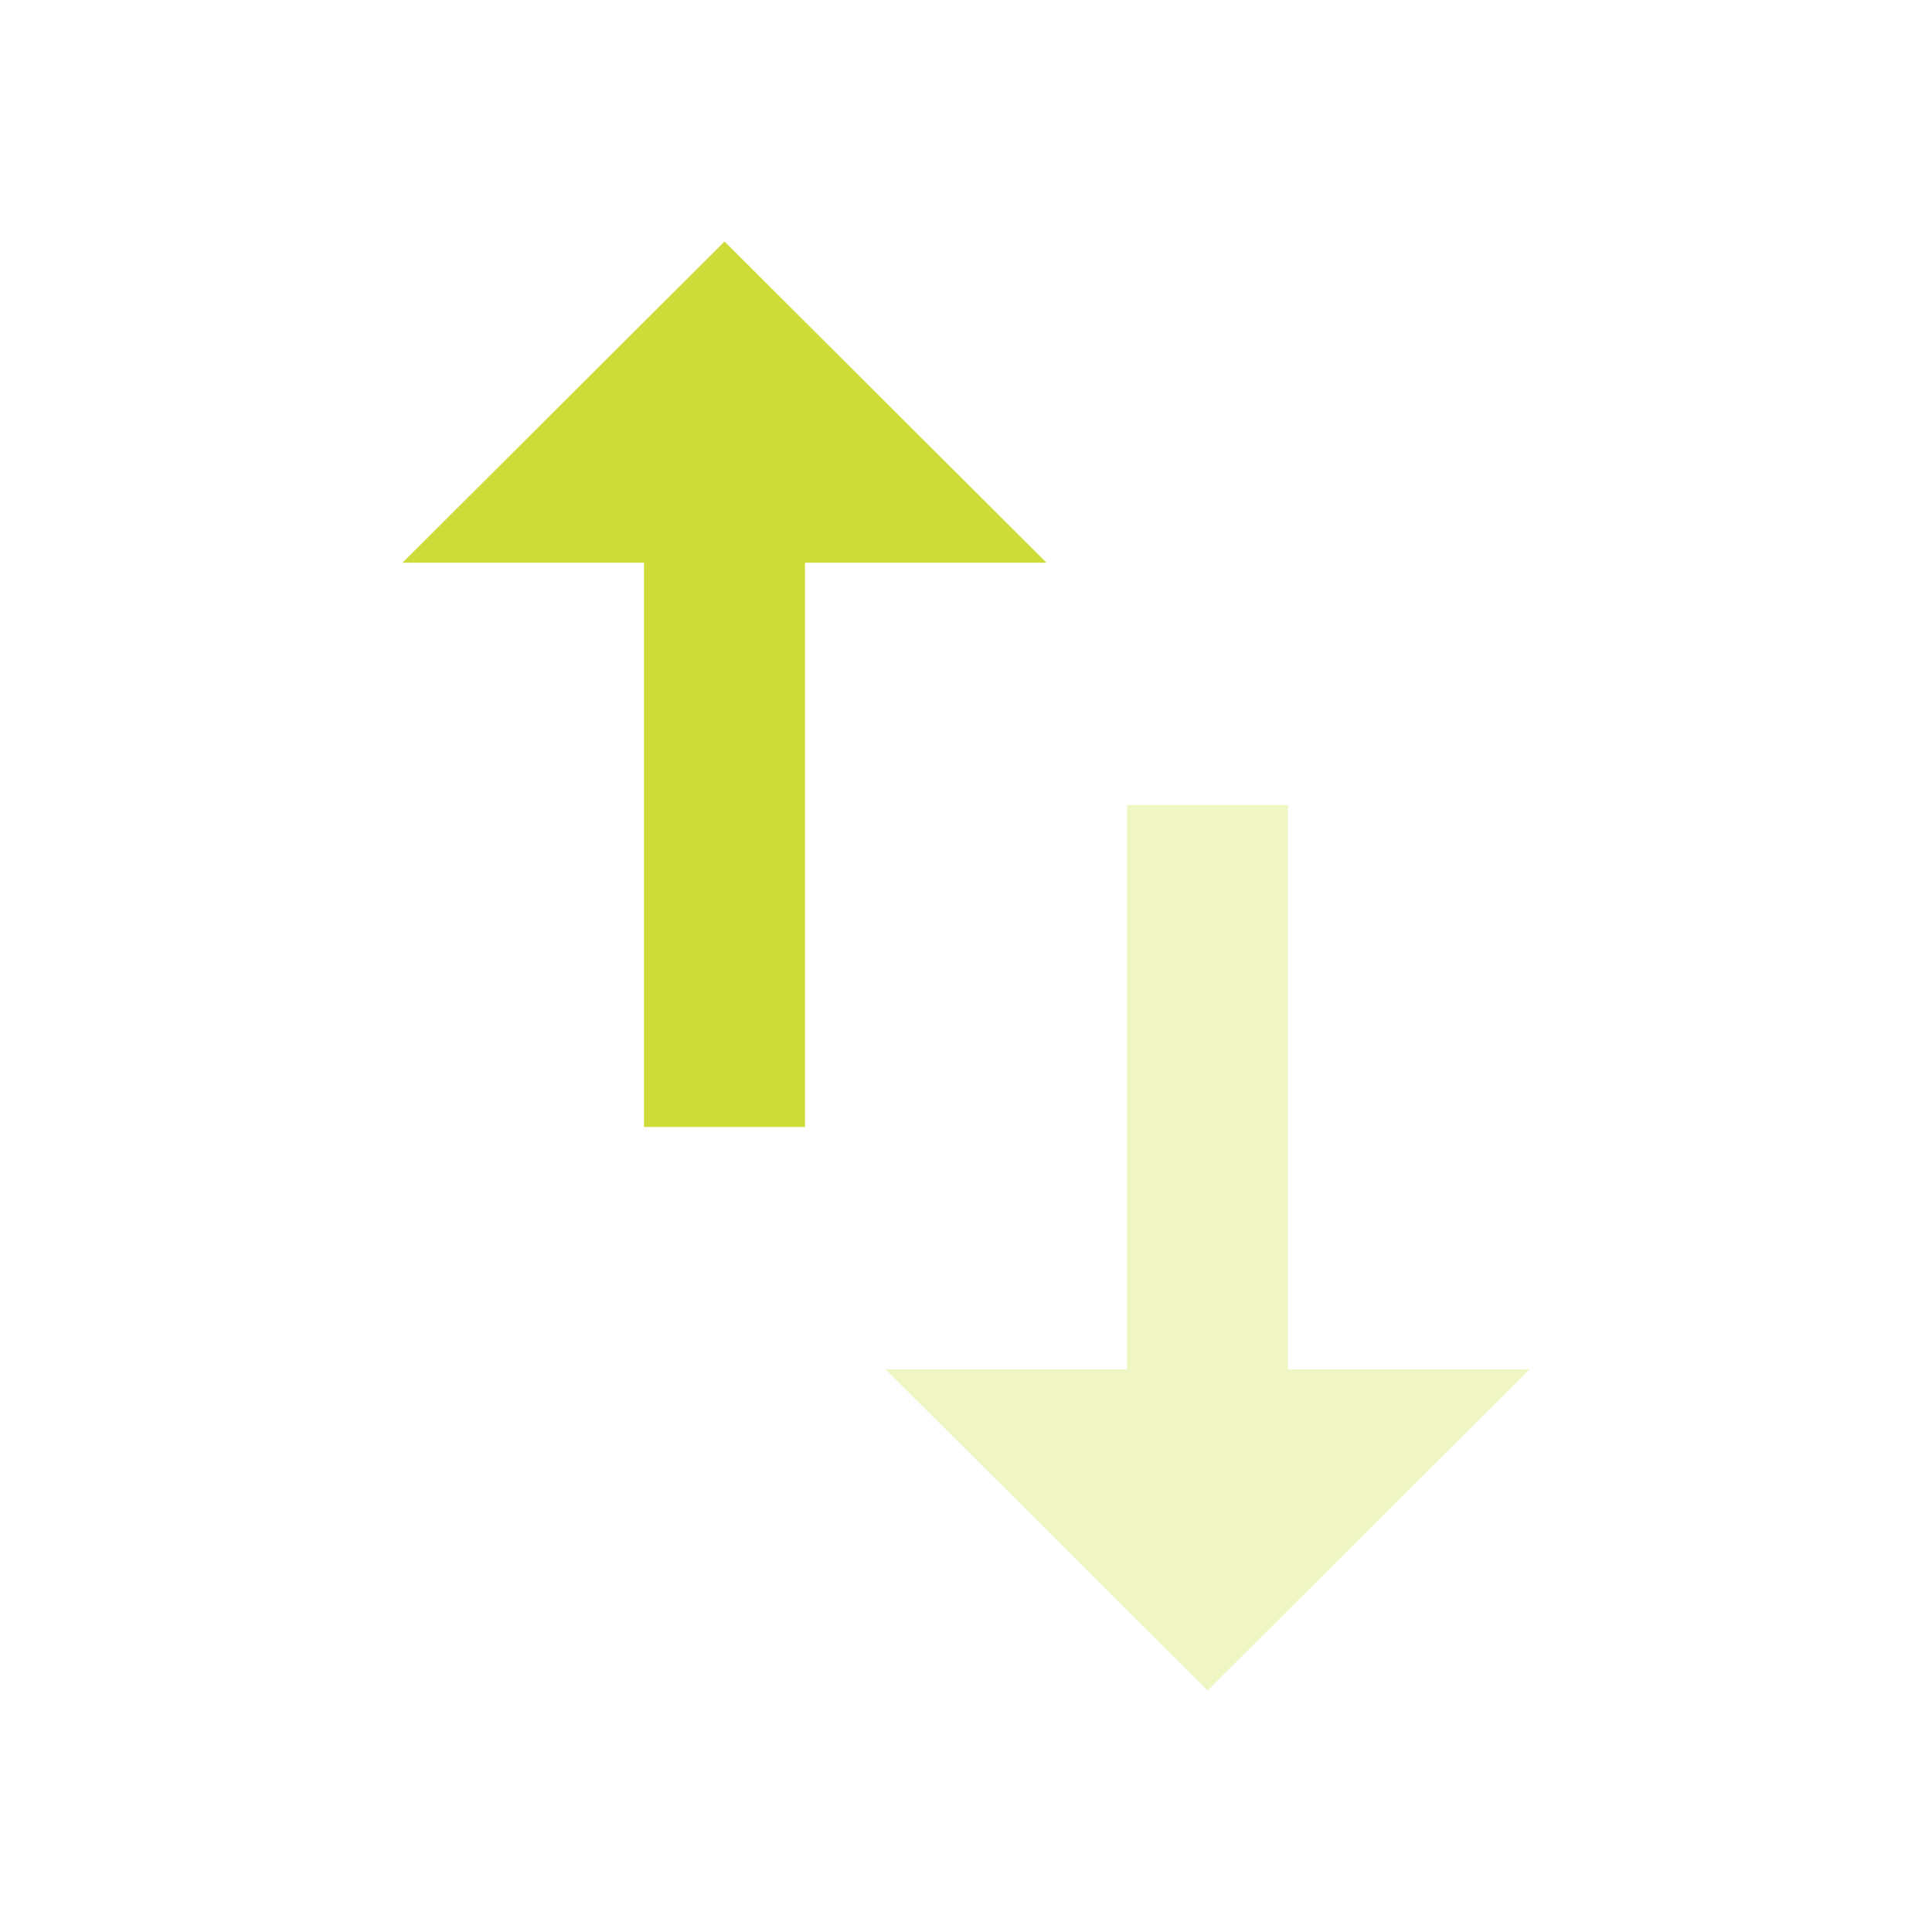 <svg height="48" version="1.1" viewBox="0 0 48 48" width="48" xmlns="http://www.w3.org/2000/svg"><path style="fill:#CDDC39" d="M32 34.02L32 20l-4 0 0 14.02-6 0 8 7.98 8-7.98-6 0z" opacity=".3"/><path style="fill:#CDDC39" d="M18 6L10 13.98l6 0 0 14.02 4 0 0-14.02 6 0L18 6Z"/></svg>